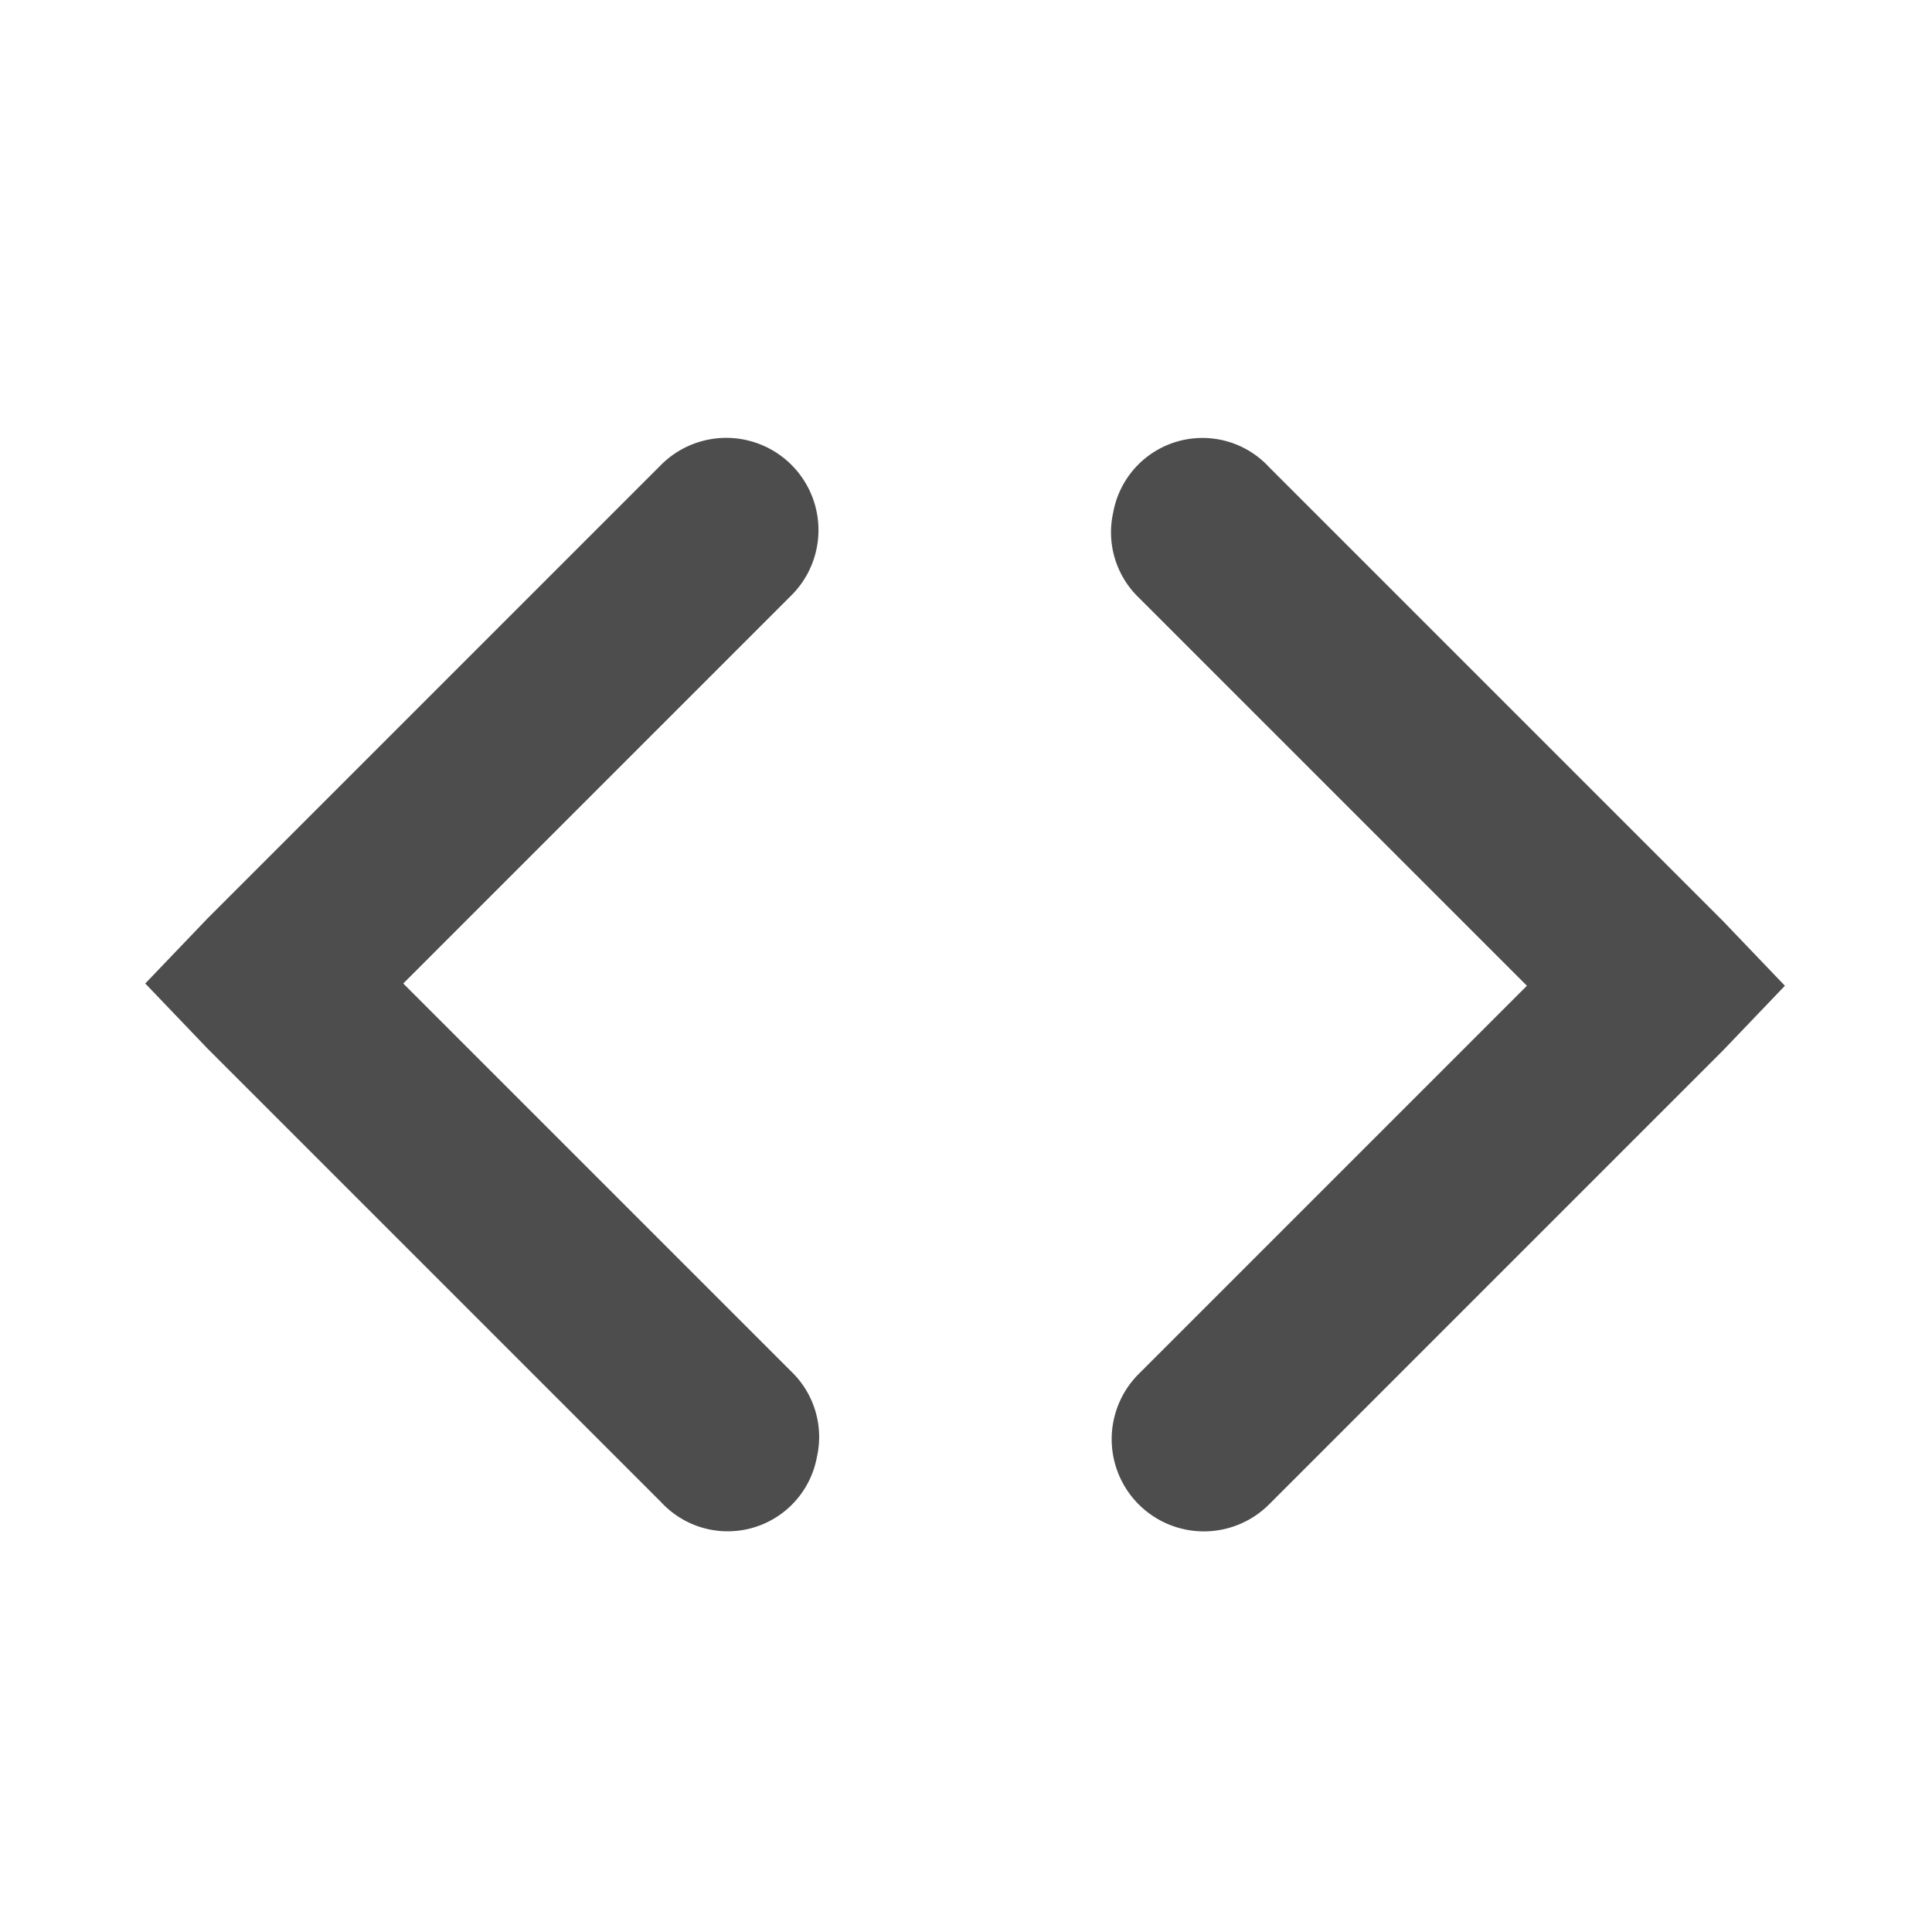 <svg xmlns="http://www.w3.org/2000/svg" width="16" height="16" version="1.1">
 <g transform="translate(-181,-747)">
  <g transform="matrix(0.751,0,0,-0.751,47.032,1321.691)">
   <g transform="matrix(0,1,-1,0,943.405,565.348)">
    <path d="m 183.822,756.01 a 1,1 0 0 0 -0.5,1.719 l 5,5 0.719,0.688 0.719,-0.688 5,-5 a 1.016,1.016 0 1 0 -1.438,-1.438 l -4.281,4.281 -4.281,-4.281 a 1,1 0 0 0 -0.938,-0.281 z" style="fill:#4d4d4d"/>
    <path style="fill:#4d4d4d" d="m 194.235,752.743 a 1,1 0 0 0 0.5,-1.719 l -5,-5 -0.719,-0.688 -0.719,0.688 -5,5 a 1.016,1.016 0 1 0 1.438,1.438 l 4.281,-4.281 4.281,4.281 a 1,1 0 0 0 0.938,0.281 z"/>
   </g>
  </g>
 </g>
</svg>
